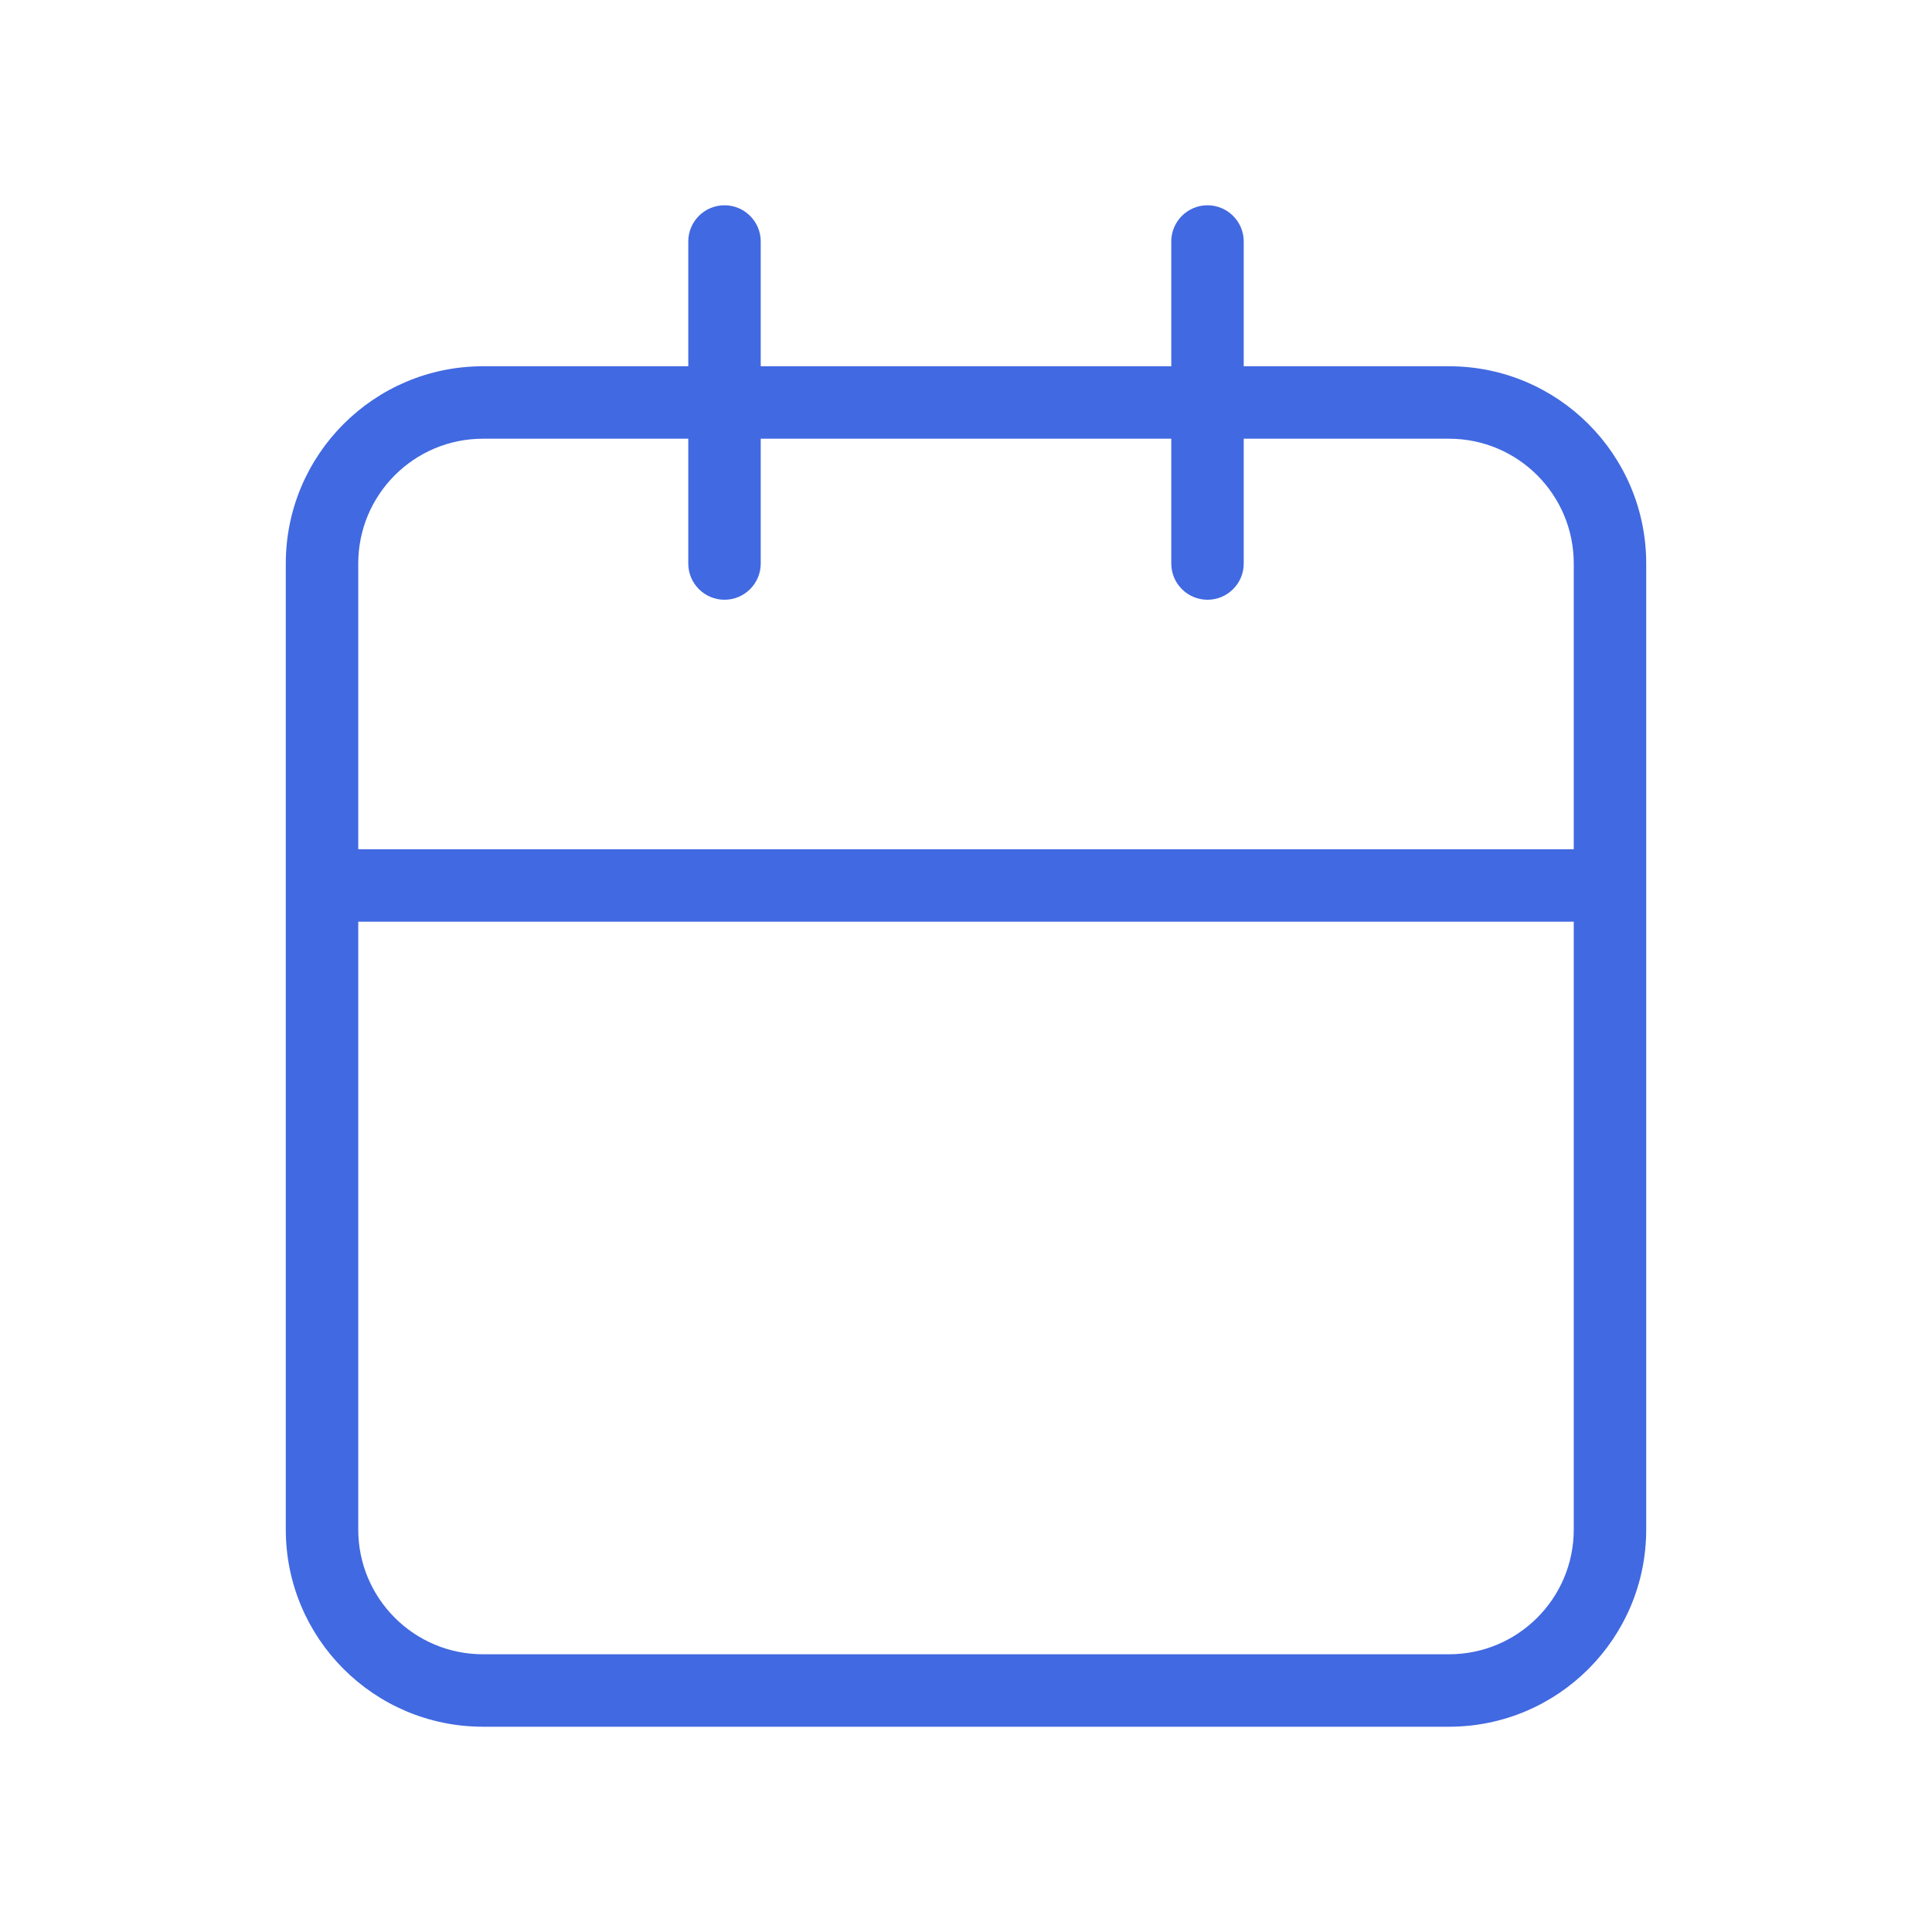 <svg width="40" height="40" viewBox="0 0 40 40" fill="none" xmlns="http://www.w3.org/2000/svg">
<path d="M6.667 17.583C6.253 17.583 5.917 17.919 5.917 18.333C5.917 18.747 6.253 19.083 6.667 19.083V17.583ZM25.75 5C25.75 4.586 25.414 4.25 25 4.25C24.586 4.25 24.25 4.586 24.25 5H25.75ZM24.25 11.667C24.25 12.081 24.586 12.417 25 12.417C25.414 12.417 25.75 12.081 25.75 11.667H24.25ZM15.75 5C15.75 4.586 15.414 4.25 15 4.25C14.586 4.25 14.25 4.586 14.25 5H15.75ZM14.25 11.667C14.25 12.081 14.586 12.417 15 12.417C15.414 12.417 15.75 12.081 15.75 11.667H14.25ZM33.333 17.583H6.667V19.083H33.333V17.583ZM7.417 31.667V11.667H5.917V31.667H7.417ZM10 34.25C8.573 34.25 7.417 33.093 7.417 31.667H5.917C5.917 33.922 7.745 35.75 10 35.75V34.25ZM10 7.583C7.745 7.583 5.917 9.412 5.917 11.667H7.417C7.417 10.24 8.573 9.083 10 9.083V7.583ZM34.083 31.667V18.333H32.583V31.667H34.083ZM34.083 18.333V11.667H32.583V18.333H34.083ZM30 35.75C32.255 35.75 34.083 33.922 34.083 31.667H32.583C32.583 33.093 31.427 34.25 30 34.25V35.75ZM30 9.083C31.427 9.083 32.583 10.24 32.583 11.667H34.083C34.083 9.412 32.255 7.583 30 7.583V9.083ZM30 7.583H10V9.083H30V7.583ZM30 34.25H10V35.75H30V34.25ZM24.25 5V11.667H25.75V5H24.25ZM14.25 5V11.667H15.75V5H14.25Z" fill="#4169E1"/>
</svg>
